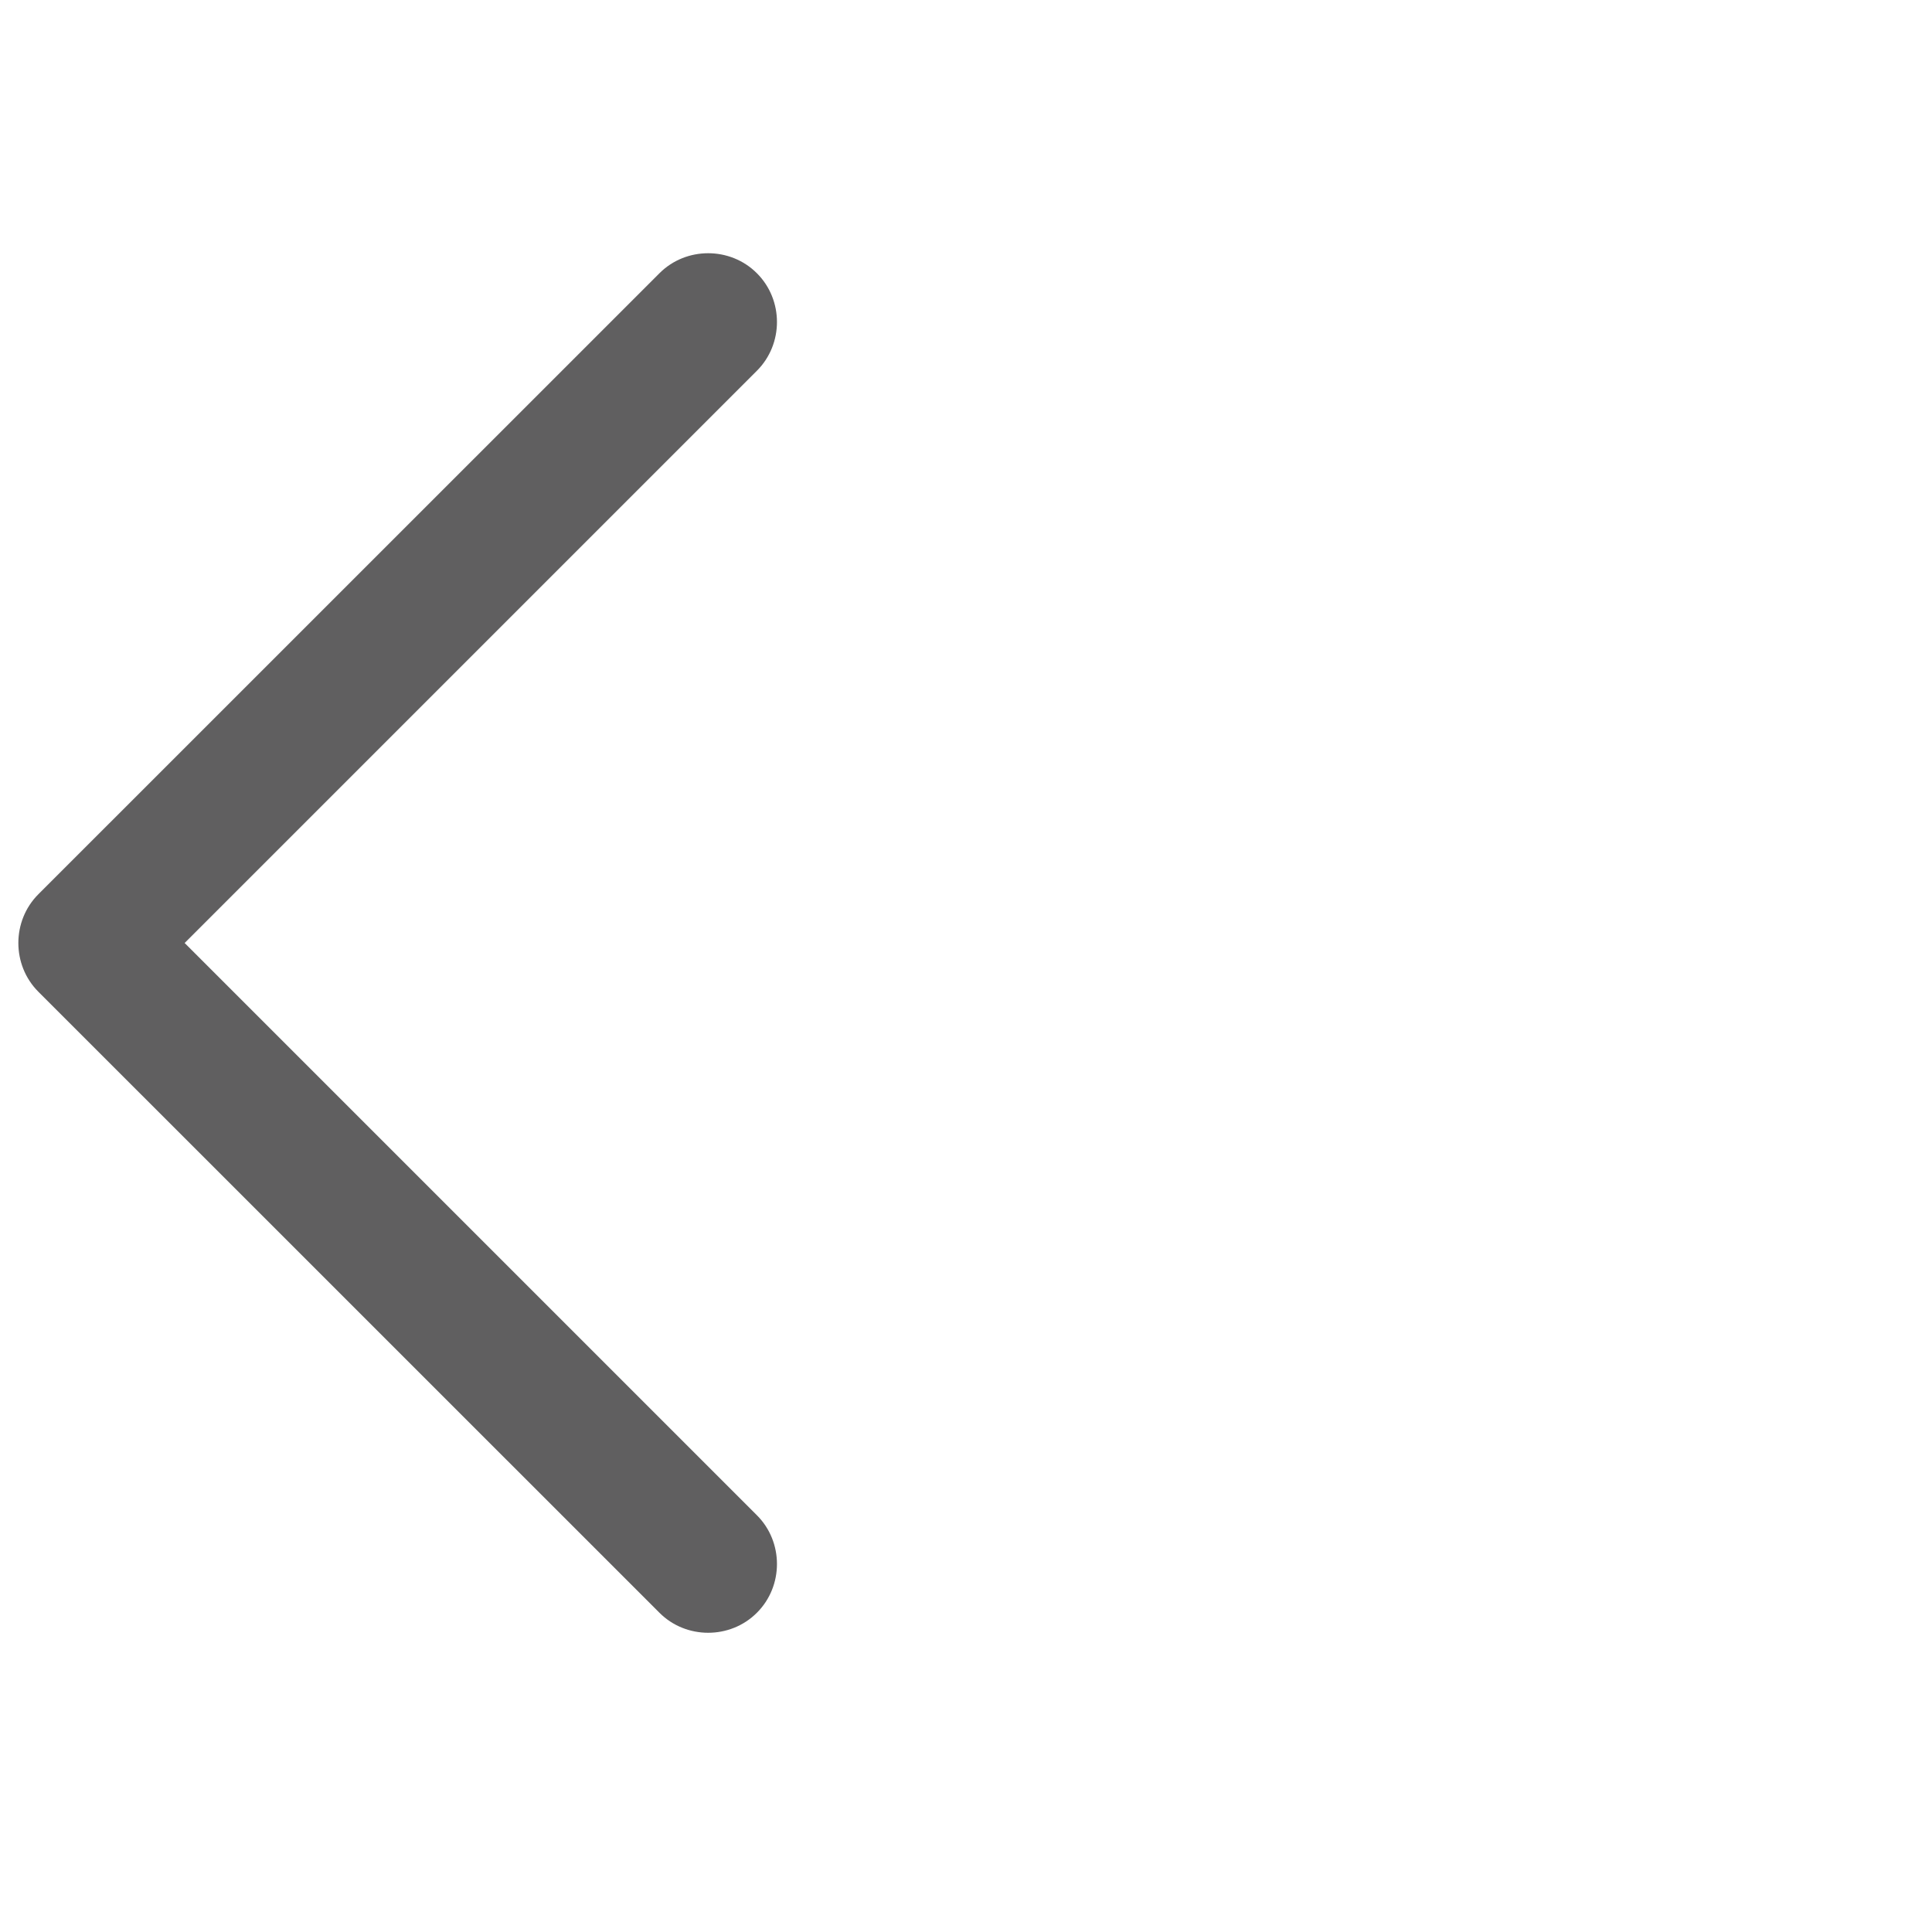 <svg width="21" height="21" viewBox="0 0 21 21" fill="none" xmlns="http://www.w3.org/2000/svg">
<g clip-path="url(#clip0_993_388)">
<path d="M8.227 4.03C8.518 3.74 8.518 3.26 8.227 2.97C7.938 2.68 7.457 2.68 7.168 2.97L0.417 9.72C0.127 10.01 0.127 10.49 0.417 10.78L7.168 17.53C7.457 17.82 7.938 17.82 8.227 17.53C8.518 17.24 8.518 16.76 8.227 16.47L2.007 10.25L8.227 4.03Z" fill="#1D1C1D" fill-opacity="0.7"/>
</g>
<defs>
<clipPath id="clip0_993_388">
<rect width="20" height="20" fill="white" transform="matrix(1 0 0 -1 0.2 20.25)"/>
</clipPath>
</defs>
</svg>
